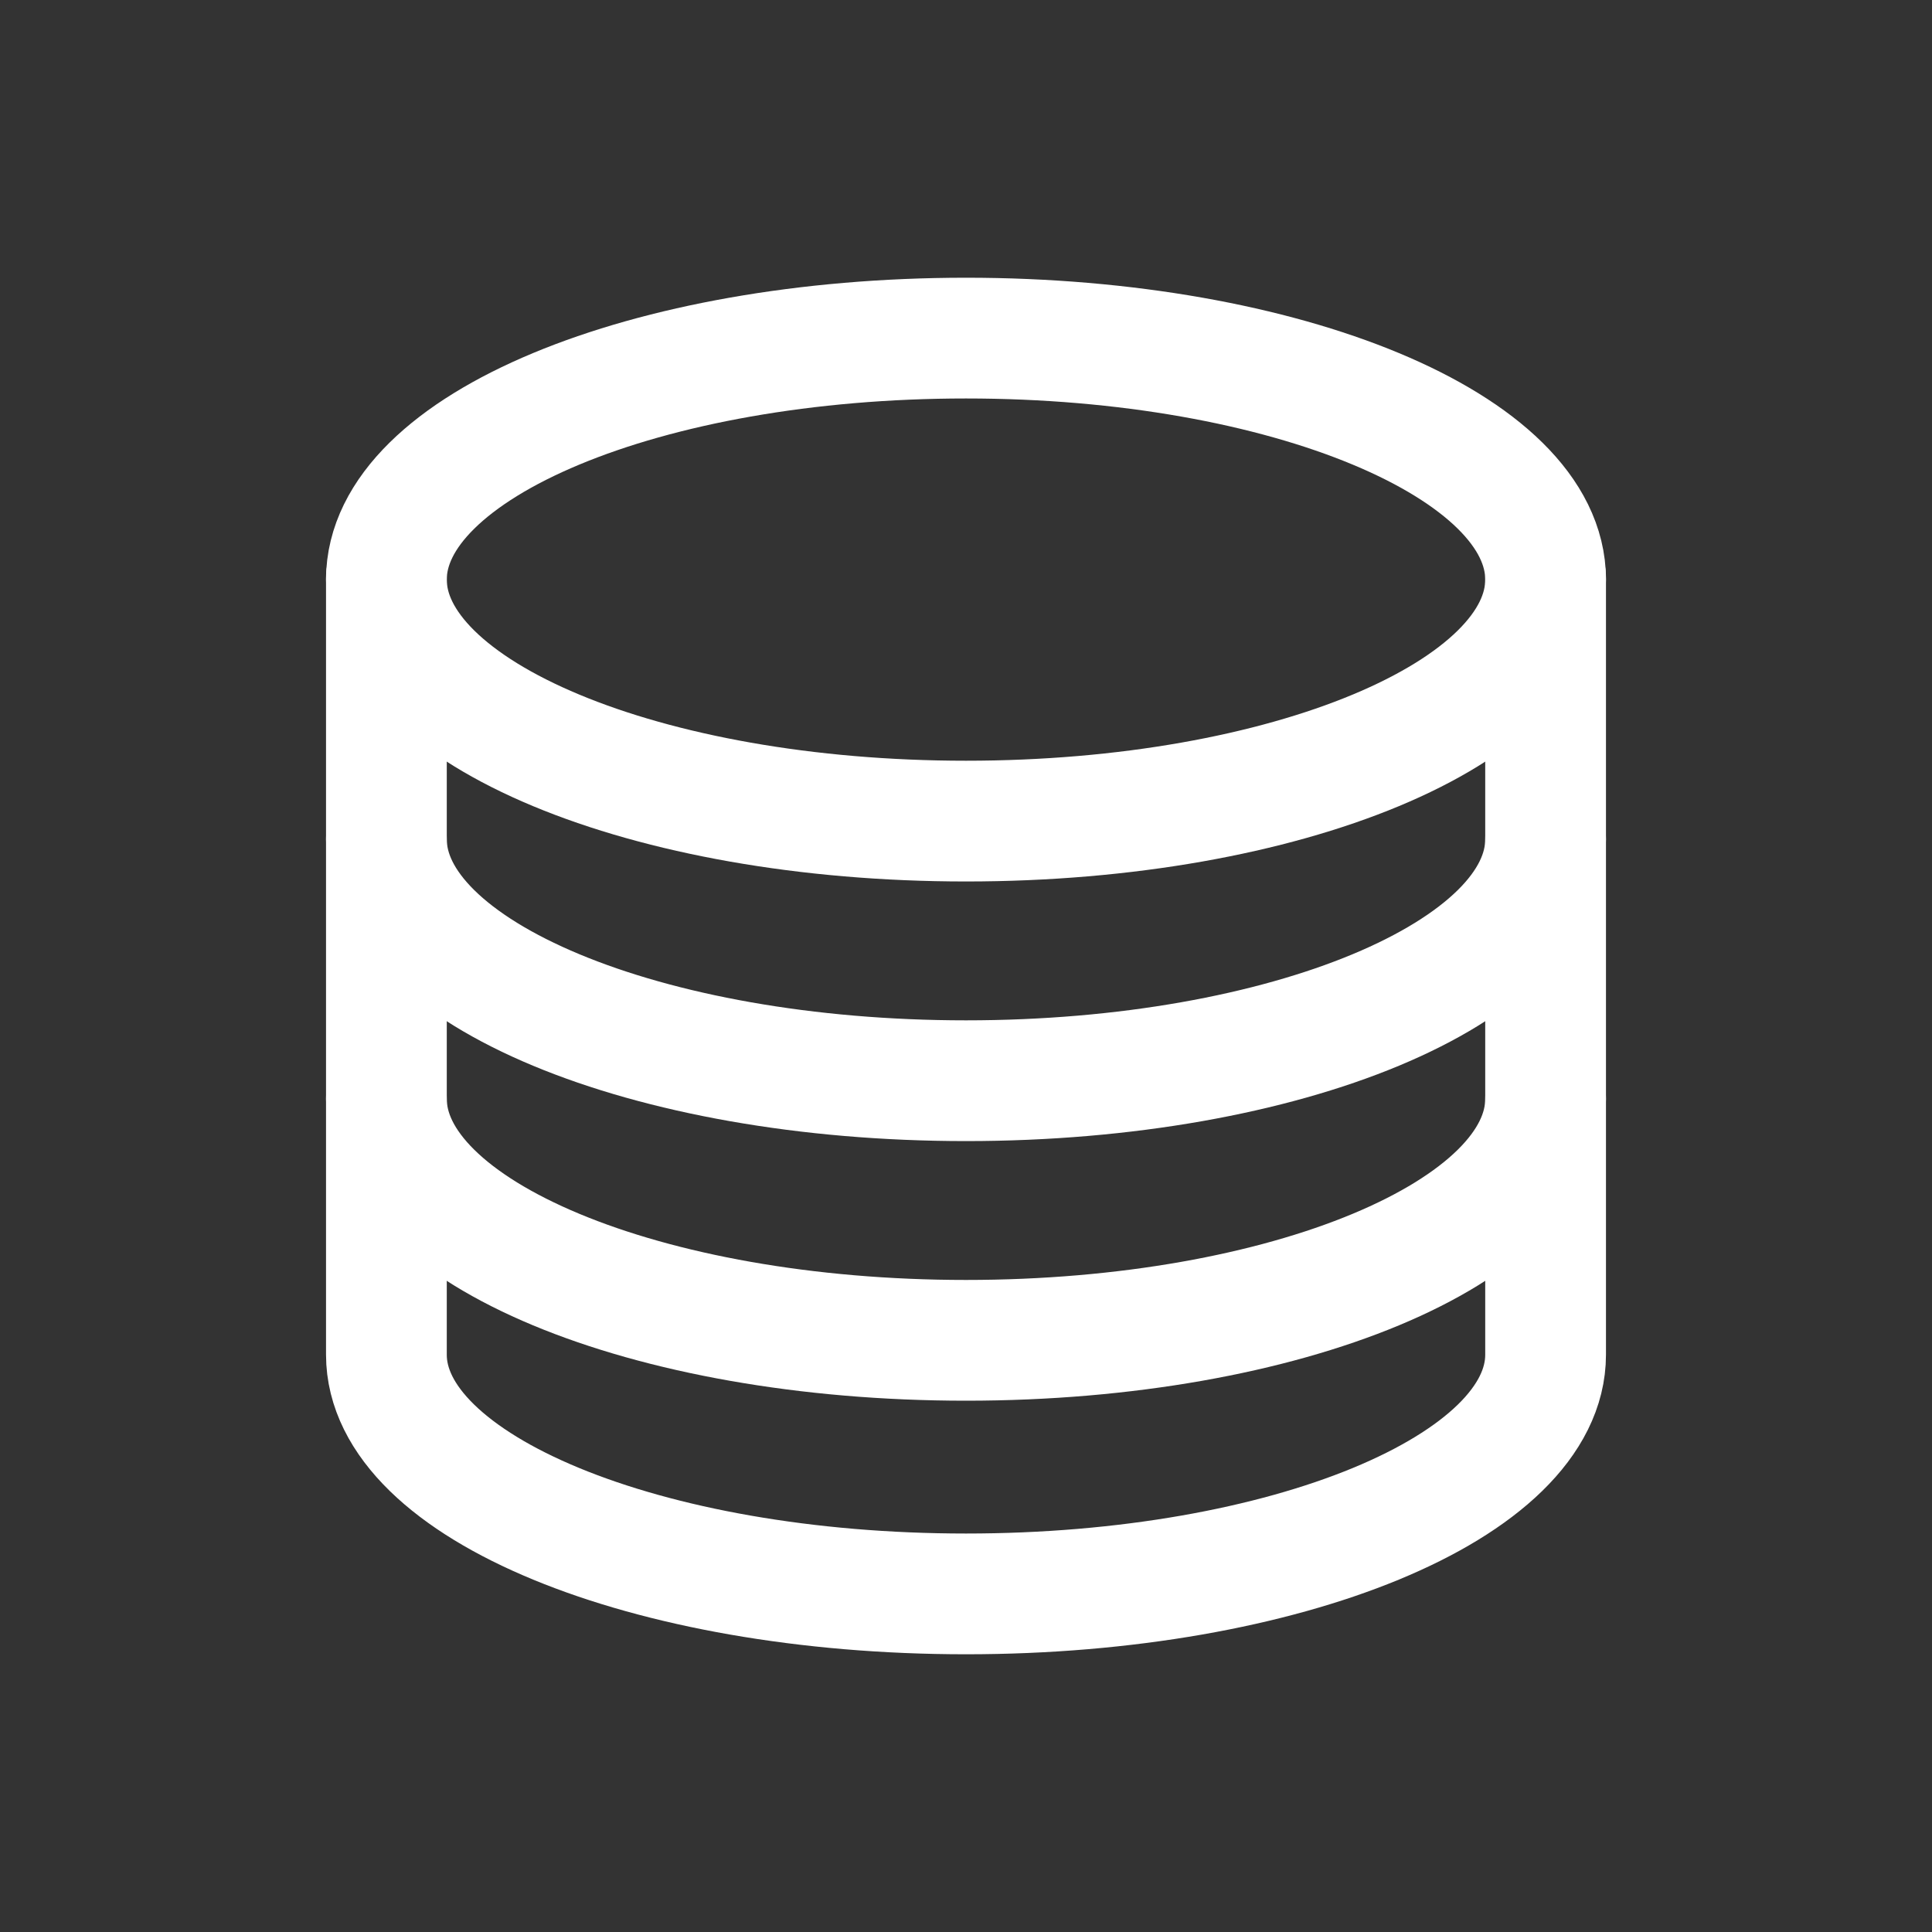 <!-- Generated by IcoMoon.io -->
<svg version="1.1" xmlns="http://www.w3.org/2000/svg" width="40" height="40" viewBox="0 0 40 40">
<rect x="0" y="0" width="40" height="40" fill="#333333" stroke="none"/>
<title>io-server-outline</title>
<path fill="none" stroke-linejoin="miter" stroke-linecap="round" stroke-miterlimit="10" stroke-width="2.5" stroke="#fff" d="M32 12c0 2.761-5.373 5-12 5s-12-2.239-12-5c0-2.761 5.373-5 12-5s12 2.239 12 5z"></path>
<path fill="none" stroke-linejoin="miter" stroke-linecap="round" stroke-miterlimit="10" stroke-width="2.5" stroke="#fff" d="M32 17.375c0 2.761-5.375 5-12 5s-12-2.239-12-5"></path>
<path fill="none" stroke-linejoin="miter" stroke-linecap="round" stroke-miterlimit="10" stroke-width="2.5" stroke="#fff" d="M32 22.75c0 2.761-5.375 5-12 5s-12-2.239-12-5"></path>
<path fill="none" stroke-linejoin="miter" stroke-linecap="round" stroke-miterlimit="10" stroke-width="2.5" stroke="#fff" d="M8 11.952v16.095c0 2.735 5.375 4.953 12 4.953s12-2.218 12-4.953v-16.095"></path>
</svg>
